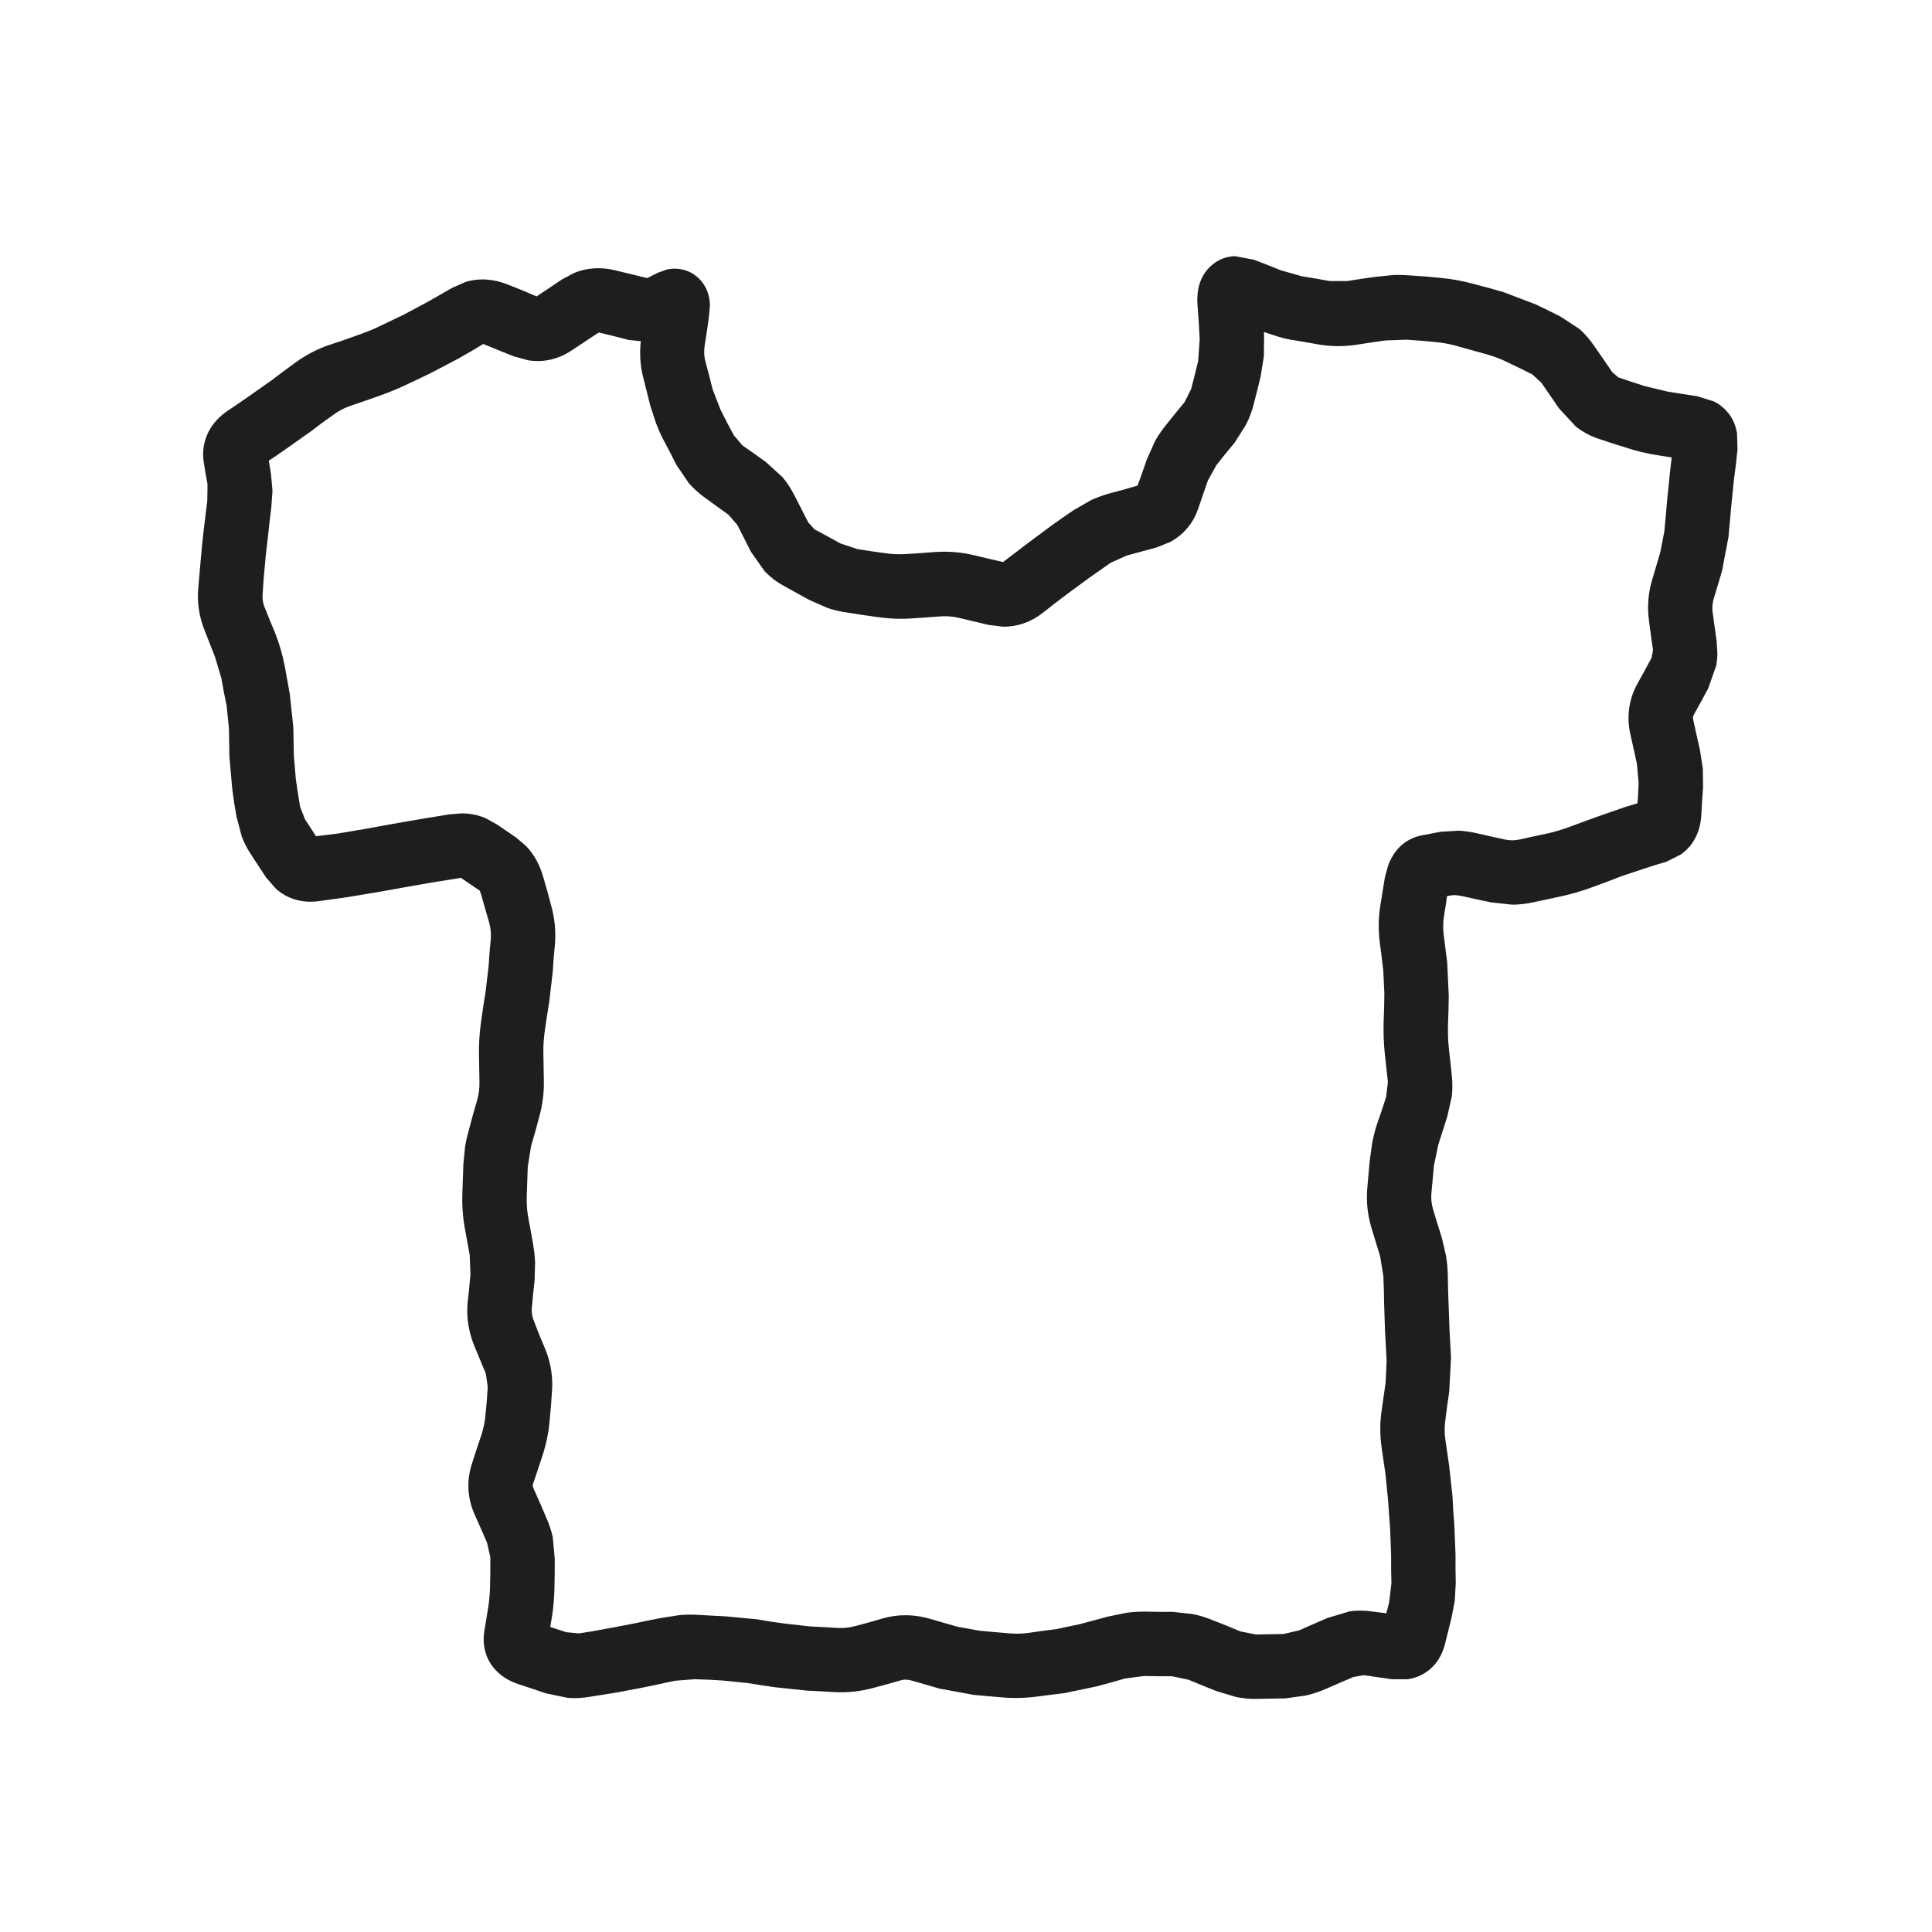<svg width="24" height="24" viewBox="0 0 24 24" fill="none" xmlns="http://www.w3.org/2000/svg">
<path d="M15.575 3.226L15.744 3.291L15.909 3.357L16.172 3.432L16.344 3.46L16.516 3.491H16.738L16.916 3.463L17.094 3.438L17.316 3.416C17.39 3.414 17.464 3.417 17.538 3.423L17.713 3.435L17.884 3.451C18.026 3.463 18.171 3.49 18.313 3.529L18.491 3.576L18.669 3.626L19.072 3.779L19.228 3.854L19.384 3.932L19.622 4.088C19.692 4.15 19.753 4.223 19.806 4.301L19.919 4.463L20.028 4.623L20.103 4.688L20.272 4.745L20.438 4.798L20.722 4.866L20.906 4.895L21.088 4.923L21.294 4.988C21.363 5.024 21.43 5.076 21.485 5.151C21.538 5.224 21.564 5.304 21.578 5.379L21.584 5.585L21.563 5.779L21.538 5.97L21.503 6.323L21.488 6.495L21.472 6.67L21.391 7.095L21.341 7.263L21.291 7.429C21.274 7.484 21.266 7.543 21.275 7.607L21.3 7.788L21.325 7.966L21.334 8.12C21.333 8.17 21.328 8.22 21.319 8.27L21.219 8.554L21.131 8.716L21.041 8.879C21.029 8.901 21.029 8.917 21.035 8.945L21.075 9.129L21.116 9.31L21.153 9.545L21.156 9.782L21.144 9.954L21.134 10.129C21.128 10.236 21.099 10.361 21.022 10.473C20.982 10.531 20.932 10.578 20.878 10.616L20.703 10.704L20.566 10.745L20.431 10.788L20.141 10.885L19.969 10.951L19.794 11.016C19.661 11.066 19.526 11.106 19.391 11.135L19.041 11.21C18.956 11.228 18.87 11.238 18.785 11.238L18.525 11.21L18.35 11.173L18.178 11.135C18.137 11.126 18.104 11.121 18.081 11.12H18.047L17.975 11.132L17.966 11.204L17.938 11.379C17.925 11.457 17.925 11.533 17.934 11.61L17.978 11.96L17.997 12.37L17.994 12.544L17.988 12.716C17.985 12.814 17.987 12.912 17.997 13.01L18.035 13.36C18.044 13.447 18.044 13.534 18.035 13.62L17.978 13.873L17.866 14.223L17.813 14.479L17.797 14.654L17.781 14.826C17.776 14.889 17.782 14.956 17.803 15.026L17.856 15.201L17.91 15.373L17.963 15.598C17.975 15.673 17.982 15.749 17.985 15.826L17.988 16.001L17.994 16.176L18.006 16.513L18.025 16.863L18.003 17.285L17.978 17.46L17.956 17.632C17.945 17.711 17.942 17.791 17.953 17.869L17.978 18.044L18.003 18.216L18.044 18.595L18.053 18.77L18.066 18.941L18.081 19.313V19.488L18.084 19.663L18.072 19.882L18.031 20.098L17.95 20.423C17.92 20.543 17.852 20.685 17.706 20.779C17.635 20.825 17.559 20.849 17.488 20.86H17.291L17.116 20.835L16.944 20.81L16.813 20.832L16.638 20.907L16.466 20.982C16.386 21.017 16.303 21.044 16.219 21.063L15.966 21.098L15.616 21.104C15.529 21.106 15.444 21.098 15.36 21.082L15.11 21.007L14.938 20.938L14.763 20.866L14.559 20.823H14.388L14.213 20.82L13.975 20.851L13.8 20.901L13.628 20.948L13.225 21.032L13.05 21.054L12.878 21.076C12.733 21.095 12.586 21.098 12.441 21.085L12.266 21.07L12.094 21.054L11.669 20.976L11.497 20.926L11.322 20.876C11.277 20.863 11.235 20.861 11.191 20.873L11.016 20.923L10.841 20.97C10.685 21.012 10.526 21.028 10.366 21.02L10.194 21.01L10.019 21.001L9.631 20.96L9.46 20.935L9.284 20.907L8.975 20.876L8.803 20.866L8.628 20.86L8.384 20.879L8.034 20.954L7.672 21.023L7.322 21.079C7.231 21.094 7.14 21.099 7.05 21.091L6.781 21.035L6.606 20.976L6.434 20.919C6.329 20.884 6.2 20.816 6.109 20.688C6.013 20.552 5.995 20.399 6.016 20.266L6.066 19.96C6.078 19.881 6.086 19.793 6.088 19.695L6.091 19.52V19.345L6.05 19.163L5.975 18.991L5.897 18.816C5.807 18.614 5.792 18.396 5.863 18.182L5.919 18.007L5.978 17.832C6.007 17.745 6.024 17.659 6.031 17.576L6.047 17.404L6.059 17.229L6.035 17.063L5.963 16.891L5.891 16.716C5.822 16.546 5.792 16.366 5.809 16.182L5.828 16.007L5.844 15.832L5.835 15.591L5.803 15.416L5.772 15.245C5.747 15.101 5.738 14.955 5.744 14.81L5.75 14.638L5.756 14.463L5.778 14.241C5.79 14.168 5.808 14.095 5.828 14.023L5.875 13.848L5.925 13.676C5.948 13.596 5.958 13.517 5.956 13.441L5.953 13.266L5.95 13.095C5.948 12.956 5.957 12.817 5.978 12.679L6.003 12.504L6.031 12.329L6.069 12.01L6.081 11.838L6.097 11.663C6.102 11.596 6.095 11.526 6.075 11.454L6.025 11.282L5.975 11.107C5.968 11.083 5.962 11.07 5.96 11.066H5.963L5.838 10.982L5.725 10.904L5.713 10.907L5.363 10.963L5.022 11.023L4.85 11.054L4.675 11.085L4.313 11.145L3.963 11.194C3.847 11.211 3.719 11.202 3.594 11.148C3.531 11.12 3.476 11.083 3.428 11.041L3.306 10.901L3.213 10.76L3.119 10.616C3.072 10.545 3.033 10.47 3.003 10.391L2.938 10.145L2.909 9.973L2.885 9.801L2.85 9.401L2.844 9.051L2.816 8.77L2.781 8.598L2.75 8.426L2.672 8.163L2.606 7.995L2.541 7.829C2.474 7.661 2.447 7.484 2.463 7.304L2.494 6.948C2.504 6.825 2.517 6.702 2.531 6.579L2.553 6.401L2.575 6.22L2.578 6.016L2.553 5.879L2.531 5.741C2.511 5.615 2.529 5.483 2.591 5.363C2.649 5.25 2.736 5.166 2.822 5.107L2.966 5.01L3.11 4.91L3.385 4.716L3.525 4.61L3.666 4.507C3.793 4.413 3.932 4.34 4.081 4.288L4.25 4.232L4.416 4.173C4.513 4.139 4.609 4.104 4.7 4.06L5.013 3.91L5.3 3.757L5.46 3.666L5.616 3.576L5.788 3.501C5.961 3.45 6.141 3.467 6.309 3.535L6.497 3.61L6.666 3.682L6.816 3.582L6.978 3.473L7.131 3.391C7.29 3.326 7.462 3.314 7.638 3.357L8 3.445L8.041 3.454L8.172 3.388L8.284 3.348C8.334 3.337 8.395 3.332 8.463 3.345C8.628 3.377 8.73 3.492 8.775 3.591C8.813 3.675 8.818 3.754 8.819 3.798L8.806 3.938L8.781 4.116L8.753 4.298C8.744 4.364 8.746 4.428 8.763 4.491L8.809 4.663L8.853 4.838L8.95 5.088L9.031 5.248L9.116 5.407L9.222 5.532L9.369 5.635L9.516 5.741L9.722 5.929C9.781 5.999 9.83 6.077 9.872 6.16L10.041 6.491L10.119 6.576L10.281 6.663L10.441 6.751L10.647 6.82L10.825 6.848L11.003 6.873C11.093 6.886 11.181 6.888 11.269 6.882L11.447 6.87L11.622 6.857C11.783 6.846 11.945 6.86 12.103 6.898L12.284 6.941L12.46 6.982L12.613 6.866L12.763 6.751L13.066 6.526L13.203 6.429L13.341 6.335L13.553 6.213C13.627 6.18 13.704 6.151 13.784 6.129L13.969 6.079L14.131 6.032L14.184 5.888L14.244 5.713L14.347 5.482C14.387 5.409 14.435 5.341 14.488 5.276L14.6 5.135L14.716 4.995L14.797 4.832L14.841 4.66L14.884 4.485L14.903 4.216L14.891 3.995L14.875 3.776C14.87 3.691 14.866 3.478 15.025 3.32C15.126 3.219 15.24 3.185 15.341 3.182L15.575 3.226ZM15.703 4.166L15.7 4.429L15.659 4.682L15.616 4.857L15.572 5.029C15.55 5.115 15.518 5.198 15.478 5.276L15.338 5.498L15.222 5.638L15.11 5.779L15.003 5.973L14.944 6.145L14.884 6.32C14.821 6.505 14.698 6.645 14.538 6.732L14.366 6.801L13.997 6.901L13.797 6.991L13.663 7.085L13.525 7.182L13.253 7.382L13.1 7.498L12.95 7.616C12.805 7.729 12.637 7.787 12.46 7.785L12.281 7.763L12.1 7.72L11.916 7.676C11.833 7.656 11.755 7.652 11.681 7.657L11.503 7.67L11.328 7.682C11.181 7.693 11.032 7.685 10.884 7.663L10.706 7.638L10.528 7.61C10.445 7.598 10.363 7.58 10.284 7.554L10.056 7.454L9.738 7.279C9.648 7.23 9.569 7.169 9.5 7.098L9.328 6.854L9.244 6.688L9.159 6.52L9.05 6.395L8.756 6.182C8.682 6.129 8.615 6.068 8.556 6.001L8.403 5.776L8.322 5.616L8.238 5.457C8.203 5.39 8.174 5.321 8.147 5.251L8.078 5.038L8.034 4.863L7.991 4.691C7.952 4.542 7.944 4.39 7.96 4.238L7.809 4.223L7.628 4.176L7.447 4.132H7.438L7.422 4.141L7.26 4.248L7.1 4.354C6.934 4.465 6.747 4.505 6.563 4.476L6.381 4.426L6.194 4.351L6.01 4.276L6.003 4.273L5.859 4.36L5.7 4.451L5.356 4.632L5.2 4.707L5.041 4.782C4.923 4.838 4.802 4.886 4.678 4.929L4.51 4.988L4.344 5.045C4.271 5.07 4.205 5.106 4.144 5.151L4 5.254L3.86 5.36L3.563 5.57L3.419 5.67L3.338 5.723L3.344 5.748L3.366 5.888L3.385 6.098L3.369 6.316L3.347 6.495L3.328 6.673C3.314 6.787 3.3 6.903 3.291 7.016L3.275 7.195L3.263 7.373C3.258 7.429 3.263 7.482 3.284 7.535L3.35 7.701L3.419 7.866C3.472 8.001 3.511 8.139 3.538 8.279L3.6 8.623L3.644 9.035L3.65 9.385L3.675 9.679L3.7 9.851L3.728 10.023L3.788 10.176L3.881 10.319L3.925 10.388L4.2 10.354L4.531 10.298L4.706 10.266L4.878 10.235L5.234 10.173L5.585 10.116L5.734 10.104C5.835 10.104 5.935 10.123 6.031 10.163L6.172 10.241L6.297 10.326L6.419 10.41L6.535 10.51C6.639 10.618 6.708 10.752 6.747 10.891L6.797 11.063L6.844 11.238C6.889 11.398 6.907 11.561 6.894 11.726L6.878 11.901L6.866 12.076L6.822 12.451L6.794 12.626L6.769 12.798C6.755 12.891 6.748 12.986 6.75 13.079L6.756 13.429C6.759 13.585 6.737 13.74 6.694 13.891L6.647 14.066L6.597 14.238L6.556 14.495L6.55 14.669L6.544 14.841C6.54 14.929 6.544 15.018 6.559 15.107L6.591 15.279L6.622 15.454C6.635 15.53 6.644 15.606 6.647 15.682L6.641 15.907L6.622 16.082L6.606 16.257C6.602 16.304 6.61 16.356 6.635 16.416L6.703 16.591L6.775 16.763C6.844 16.933 6.872 17.114 6.856 17.298L6.844 17.47L6.828 17.645C6.816 17.793 6.785 17.941 6.738 18.085L6.681 18.257L6.622 18.432C6.616 18.45 6.616 18.463 6.628 18.491L6.706 18.666L6.781 18.841C6.817 18.923 6.847 19.006 6.866 19.091L6.891 19.357V19.529L6.888 19.704C6.886 19.837 6.876 19.965 6.856 20.088L6.835 20.21L6.863 20.22L7.035 20.276L7.191 20.291L7.366 20.263L7.538 20.232L7.869 20.169L8.044 20.132L8.219 20.098L8.444 20.063C8.519 20.057 8.594 20.056 8.669 20.06L8.844 20.07L9.016 20.079L9.406 20.116L9.578 20.145L9.753 20.169L10.063 20.204L10.238 20.213L10.409 20.223C10.481 20.227 10.555 20.218 10.631 20.198L10.806 20.151L10.978 20.101C11.165 20.05 11.358 20.054 11.544 20.107L11.716 20.157L11.891 20.207L12.166 20.257L12.338 20.273L12.513 20.288C12.599 20.296 12.685 20.297 12.772 20.285L12.947 20.26L13.119 20.238L13.413 20.176L13.763 20.082L13.991 20.035C14.067 20.025 14.145 20.019 14.222 20.02L14.394 20.023H14.569L14.819 20.051C14.902 20.068 14.983 20.093 15.063 20.126L15.238 20.195L15.409 20.266L15.6 20.304L15.775 20.301L15.947 20.298L16.144 20.251L16.319 20.173L16.494 20.098L16.769 20.016C16.864 20.003 16.961 20.005 17.059 20.02L17.222 20.041L17.256 19.907L17.285 19.669L17.281 19.494V19.32L17.269 18.998L17.244 18.648L17.213 18.329L17.188 18.154L17.163 17.982C17.141 17.829 17.141 17.675 17.163 17.523L17.213 17.173L17.225 16.901L17.216 16.726L17.206 16.554L17.194 16.195L17.191 16.023L17.184 15.848L17.144 15.604L17.091 15.432L17.038 15.257C16.989 15.095 16.97 14.928 16.985 14.76L17 14.585L17.016 14.413L17.047 14.191C17.062 14.118 17.08 14.045 17.103 13.973L17.163 13.798L17.219 13.626L17.241 13.444L17.203 13.095C17.189 12.961 17.184 12.828 17.188 12.694L17.194 12.52L17.197 12.345L17.184 12.06L17.163 11.885L17.141 11.713C17.121 11.559 17.122 11.402 17.147 11.248L17.175 11.076L17.203 10.901L17.244 10.751C17.303 10.592 17.426 10.421 17.669 10.376L17.9 10.332L18.125 10.319C18.2 10.324 18.275 10.335 18.347 10.351L18.522 10.391L18.694 10.429C18.754 10.442 18.815 10.442 18.875 10.429L19.047 10.391L19.222 10.354C19.318 10.333 19.414 10.303 19.513 10.266L19.688 10.201L19.863 10.138L20.194 10.023L20.331 9.982L20.341 9.976L20.347 9.904L20.356 9.732L20.334 9.488L20.294 9.304L20.253 9.123C20.205 8.908 20.232 8.692 20.338 8.498L20.428 8.335L20.516 8.173L20.535 8.076L20.509 7.898L20.485 7.716C20.46 7.541 20.474 7.367 20.525 7.198L20.625 6.86L20.675 6.601L20.691 6.429L20.706 6.254L20.744 5.876L20.766 5.682L20.603 5.657C20.46 5.635 20.322 5.602 20.188 5.557L20.019 5.504L19.85 5.448C19.749 5.414 19.658 5.363 19.578 5.301L19.369 5.076L19.259 4.916L19.147 4.754L19.035 4.651L18.878 4.573L18.722 4.498C18.641 4.458 18.553 4.424 18.456 4.398L18.275 4.348L18.097 4.298C18.001 4.271 17.908 4.255 17.819 4.248L17.647 4.232L17.472 4.22L17.213 4.229L17.035 4.254L16.856 4.282C16.697 4.306 16.536 4.306 16.378 4.279L16.206 4.248L16.035 4.22C15.92 4.2 15.811 4.161 15.7 4.123L15.703 4.166Z" fill="#1E1E1E"/>
</svg>
